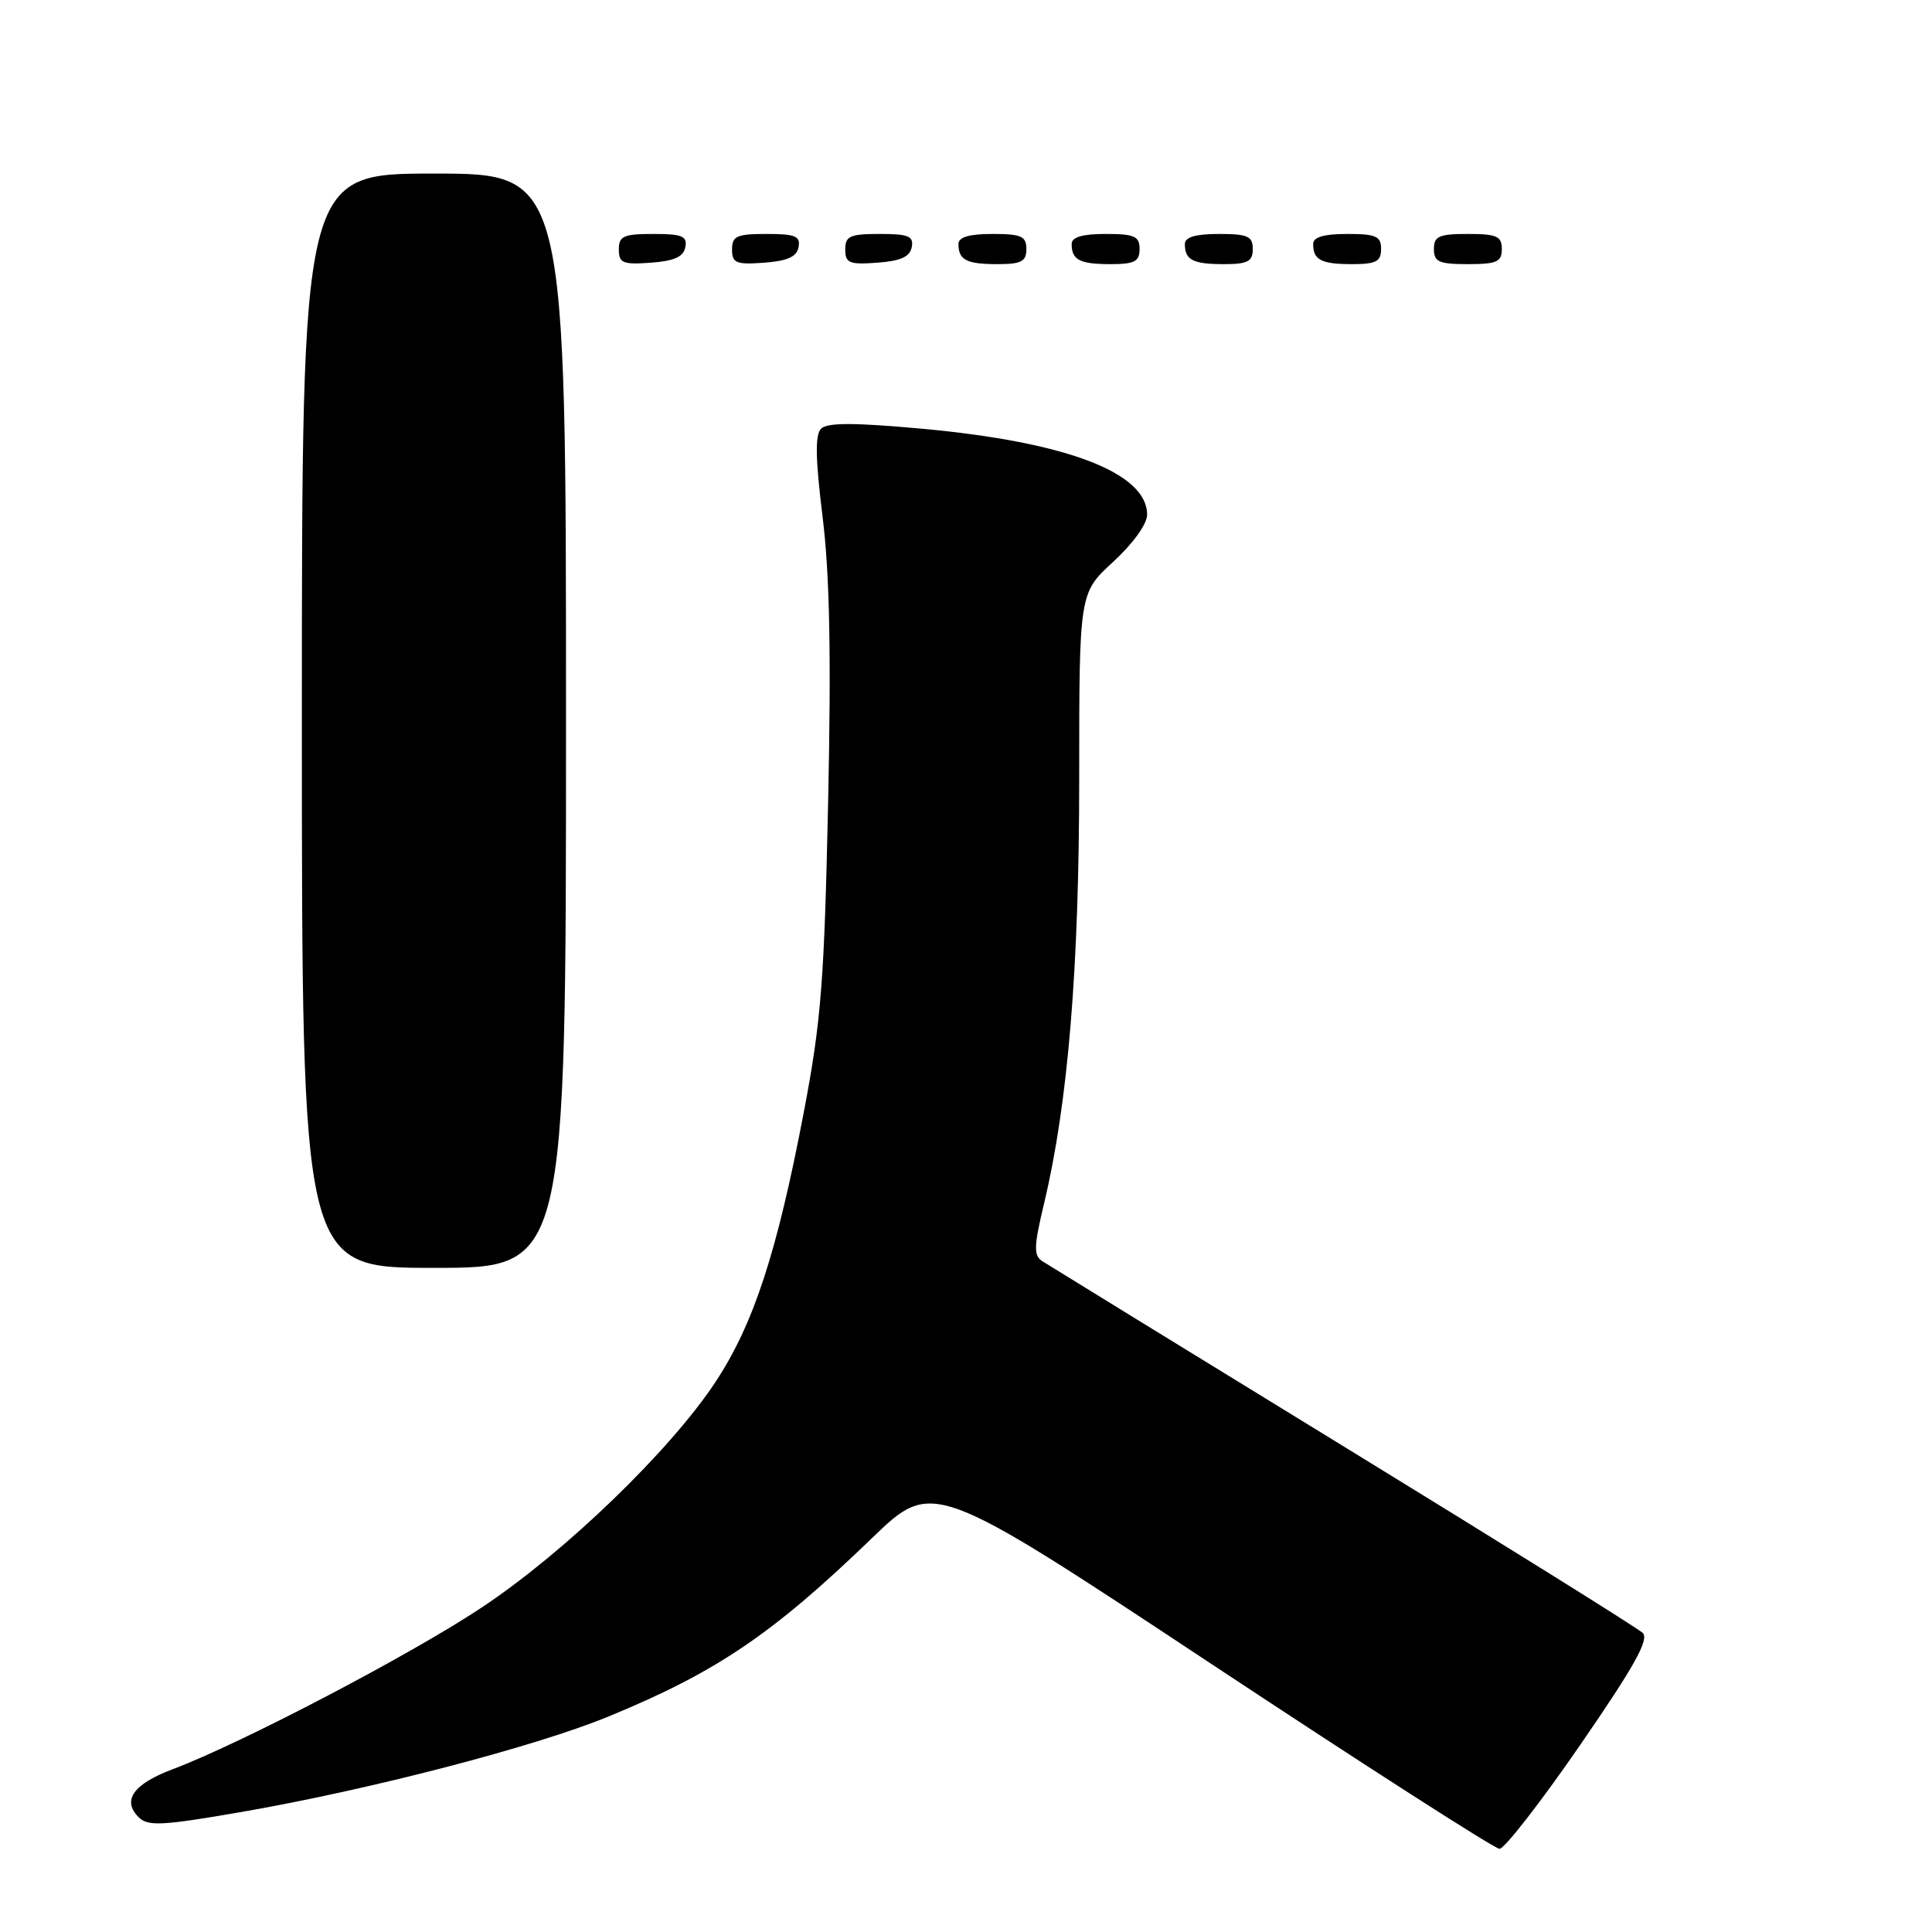 <?xml version="1.0" encoding="UTF-8" standalone="no"?>
<!DOCTYPE svg PUBLIC "-//W3C//DTD SVG 1.1//EN" "http://www.w3.org/Graphics/SVG/1.1/DTD/svg11.dtd" >
<svg xmlns="http://www.w3.org/2000/svg" xmlns:xlink="http://www.w3.org/1999/xlink" version="1.1" viewBox="0 0 256 256">
 <g >
 <path fill="currentColor"
d=" M 209.36 231.25 C 216.53 220.85 218.56 217.23 217.67 216.37 C 217.03 215.75 199.18 204.62 178.00 191.63 C 156.82 178.64 138.88 167.61 138.12 167.12 C 136.94 166.35 136.98 165.16 138.37 159.36 C 141.53 146.06 143.00 128.27 143.00 103.07 C 143.00 78.58 143.00 78.58 147.50 74.45 C 150.12 72.04 152.00 69.43 152.00 68.20 C 152.00 62.65 141.36 58.58 122.29 56.82 C 113.22 55.99 109.62 55.98 108.80 56.80 C 107.99 57.61 108.04 60.74 109.00 68.51 C 109.94 76.13 110.15 86.78 109.73 106.34 C 109.22 130.11 108.81 135.32 106.48 147.52 C 102.93 166.08 99.84 175.50 94.78 183.16 C 88.79 192.21 75.00 205.54 64.00 212.89 C 54.69 219.12 31.95 231.03 22.81 234.46 C 17.68 236.39 16.14 238.57 18.36 240.78 C 19.60 242.02 21.43 241.93 32.14 240.07 C 49.05 237.13 70.85 231.46 80.57 227.47 C 94.91 221.58 102.34 216.56 115.54 203.81 C 123.59 196.05 123.59 196.05 160.54 220.50 C 180.87 233.95 198.04 244.96 198.69 244.98 C 199.34 244.99 204.15 238.81 209.36 231.25 Z  M 75.00 95.50 C 75.00 23.00 75.00 23.00 57.50 23.00 C 40.00 23.00 40.00 23.00 40.00 95.50 C 40.00 168.00 40.00 168.00 57.50 168.00 C 75.00 168.00 75.00 168.00 75.00 95.50 Z  M 90.81 32.75 C 91.09 31.29 90.39 31.00 86.57 31.00 C 82.62 31.00 82.00 31.28 82.00 33.06 C 82.00 34.86 82.53 35.08 86.24 34.81 C 89.34 34.58 90.57 34.03 90.81 32.75 Z  M 105.81 32.75 C 106.09 31.29 105.39 31.00 101.57 31.00 C 97.62 31.00 97.00 31.28 97.00 33.06 C 97.00 34.86 97.53 35.08 101.24 34.81 C 104.34 34.58 105.57 34.03 105.81 32.75 Z  M 120.81 32.75 C 121.09 31.29 120.39 31.00 116.57 31.00 C 112.62 31.00 112.00 31.28 112.00 33.06 C 112.00 34.86 112.53 35.08 116.24 34.81 C 119.34 34.58 120.57 34.03 120.81 32.75 Z  M 136.00 33.00 C 136.00 31.30 135.33 31.00 131.50 31.00 C 128.42 31.00 127.00 31.42 127.00 32.33 C 127.00 34.45 128.07 35.00 132.17 35.00 C 135.33 35.00 136.00 34.65 136.00 33.00 Z  M 151.00 33.00 C 151.00 31.30 150.33 31.00 146.50 31.00 C 143.42 31.00 142.00 31.42 142.00 32.33 C 142.00 34.45 143.07 35.00 147.17 35.00 C 150.33 35.00 151.00 34.65 151.00 33.00 Z  M 166.00 33.00 C 166.00 31.30 165.33 31.00 161.50 31.00 C 158.42 31.00 157.00 31.42 157.00 32.33 C 157.00 34.45 158.07 35.00 162.17 35.00 C 165.33 35.00 166.00 34.65 166.00 33.00 Z  M 183.00 33.00 C 183.00 31.30 182.33 31.00 178.50 31.00 C 175.42 31.00 174.00 31.42 174.00 32.33 C 174.00 34.45 175.07 35.00 179.17 35.00 C 182.33 35.00 183.00 34.65 183.00 33.00 Z  M 199.00 33.00 C 199.00 31.30 198.33 31.00 194.50 31.00 C 190.67 31.00 190.00 31.30 190.00 33.00 C 190.00 34.70 190.67 35.00 194.50 35.00 C 198.33 35.00 199.00 34.70 199.00 33.00 Z "/>
</g>
</svg>